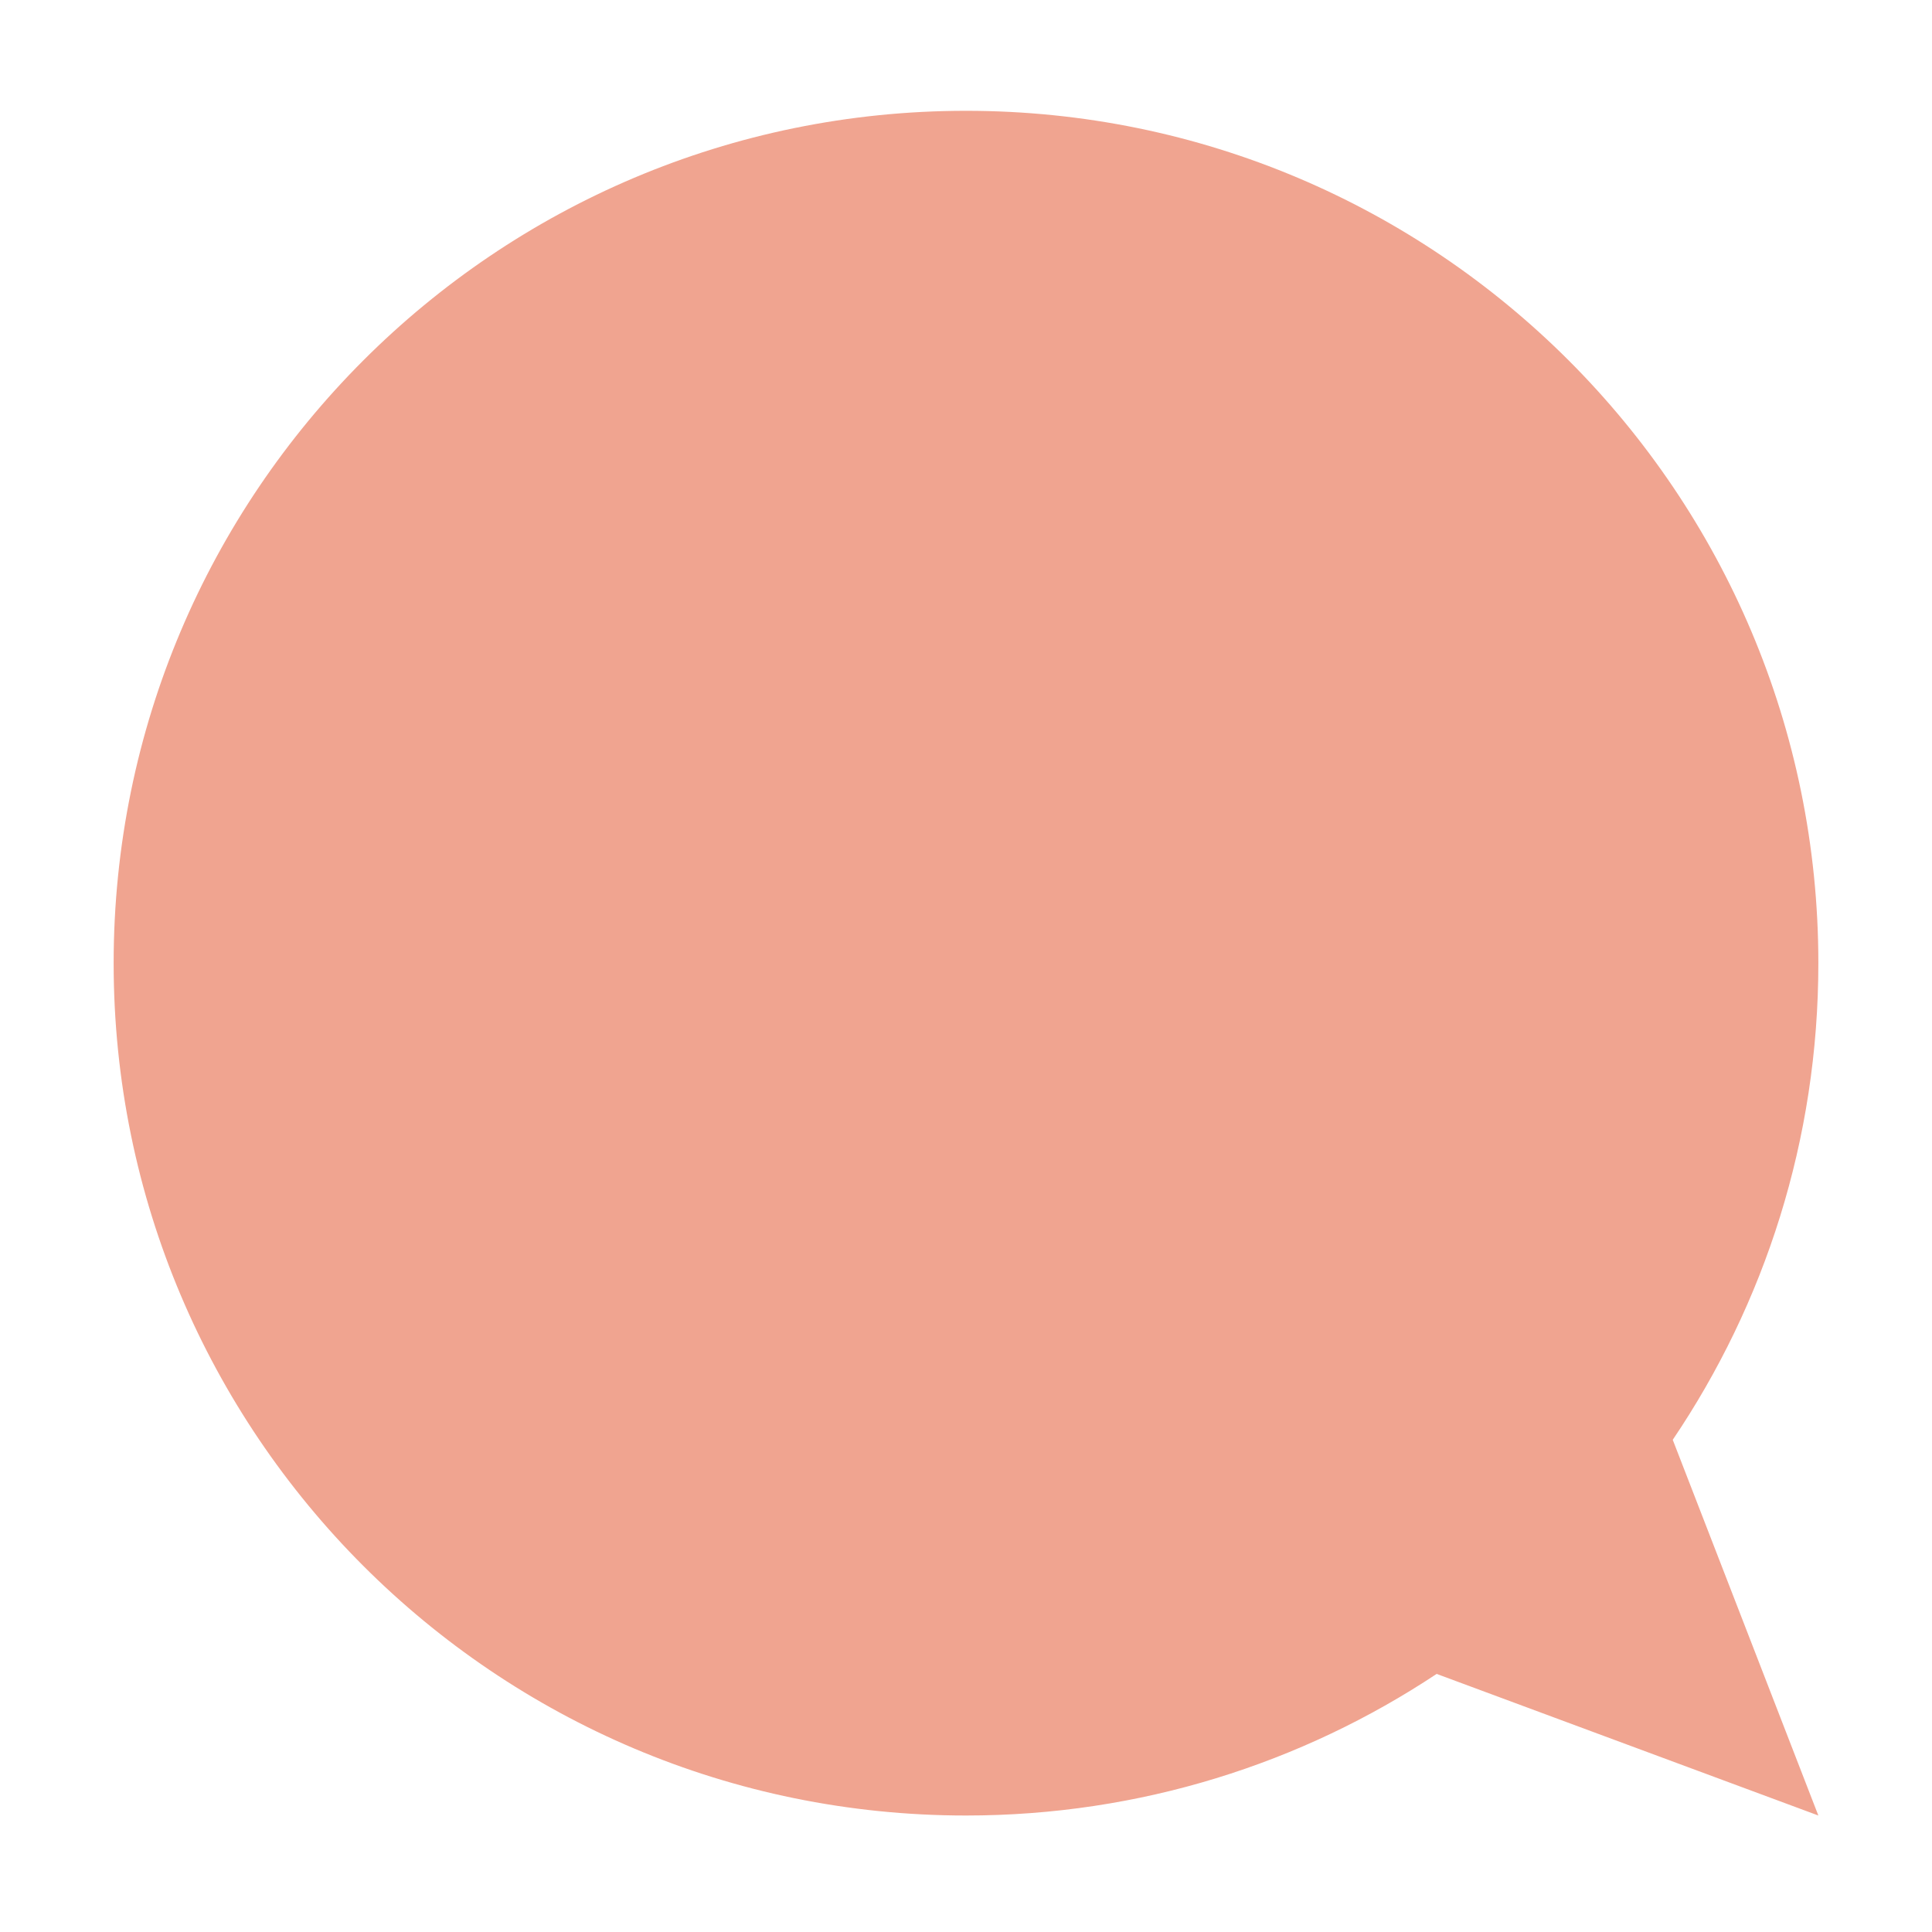 <svg width="68" height="68" viewBox="0 0 68 68" fill="none" xmlns="http://www.w3.org/2000/svg">
<g clip-path="url(#clip0_3009_9112)" filter="url(#filter0_dd_3009_9112)">
<path fill-rule="evenodd" clip-rule="evenodd" d="M58.875 48.776C62.111 43.987 64 38.214 64 32C64 15.431 50.569 2 34 2C17.431 2 4 15.431 4 32C4 48.569 17.431 62 34 62C40.123 62 45.818 60.166 50.565 57.016L64 62L58.875 48.776Z" fill="#f0a490"/>
</g>
<defs>
<filter id="filter0_dd_3009_9112" x="0.4" y="1.19209e-07" width="67.2" height="67.2" filterUnits="userSpaceOnUse" color-interpolation-filters="sRGB">
<feFlood flood-opacity="0" result="BackgroundImageFix"/>
<feColorMatrix in="SourceAlpha" type="matrix" values="0 0 0 0 0 0 0 0 0 0 0 0 0 0 0 0 0 0 127 0" result="hardAlpha"/>
<feOffset dy="1.6"/>
<feGaussianBlur stdDeviation="1.8"/>
<feColorMatrix type="matrix" values="0 0 0 0 0 0 0 0 0 0 0 0 0 0 0 0 0 0 0.13 0"/>
<feBlend mode="normal" in2="BackgroundImageFix" result="effect1_dropShadow_3009_9112"/>
<feColorMatrix in="SourceAlpha" type="matrix" values="0 0 0 0 0 0 0 0 0 0 0 0 0 0 0 0 0 0 127 0" result="hardAlpha"/>
<feOffset dy="0.3"/>
<feGaussianBlur stdDeviation="0.45"/>
<feColorMatrix type="matrix" values="0 0 0 0 0 0 0 0 0 0 0 0 0 0 0 0 0 0 0.1 0"/>
<feBlend mode="normal" in2="effect1_dropShadow_3009_9112" result="effect2_dropShadow_3009_9112"/>
<feBlend mode="normal" in="SourceGraphic" in2="effect2_dropShadow_3009_9112" result="shape"/>
</filter>
<clipPath id="clip0_3009_9112">
<rect width="60" height="60" fill="white" transform="translate(4 2)"/>
</clipPath>
</defs>
</svg>
